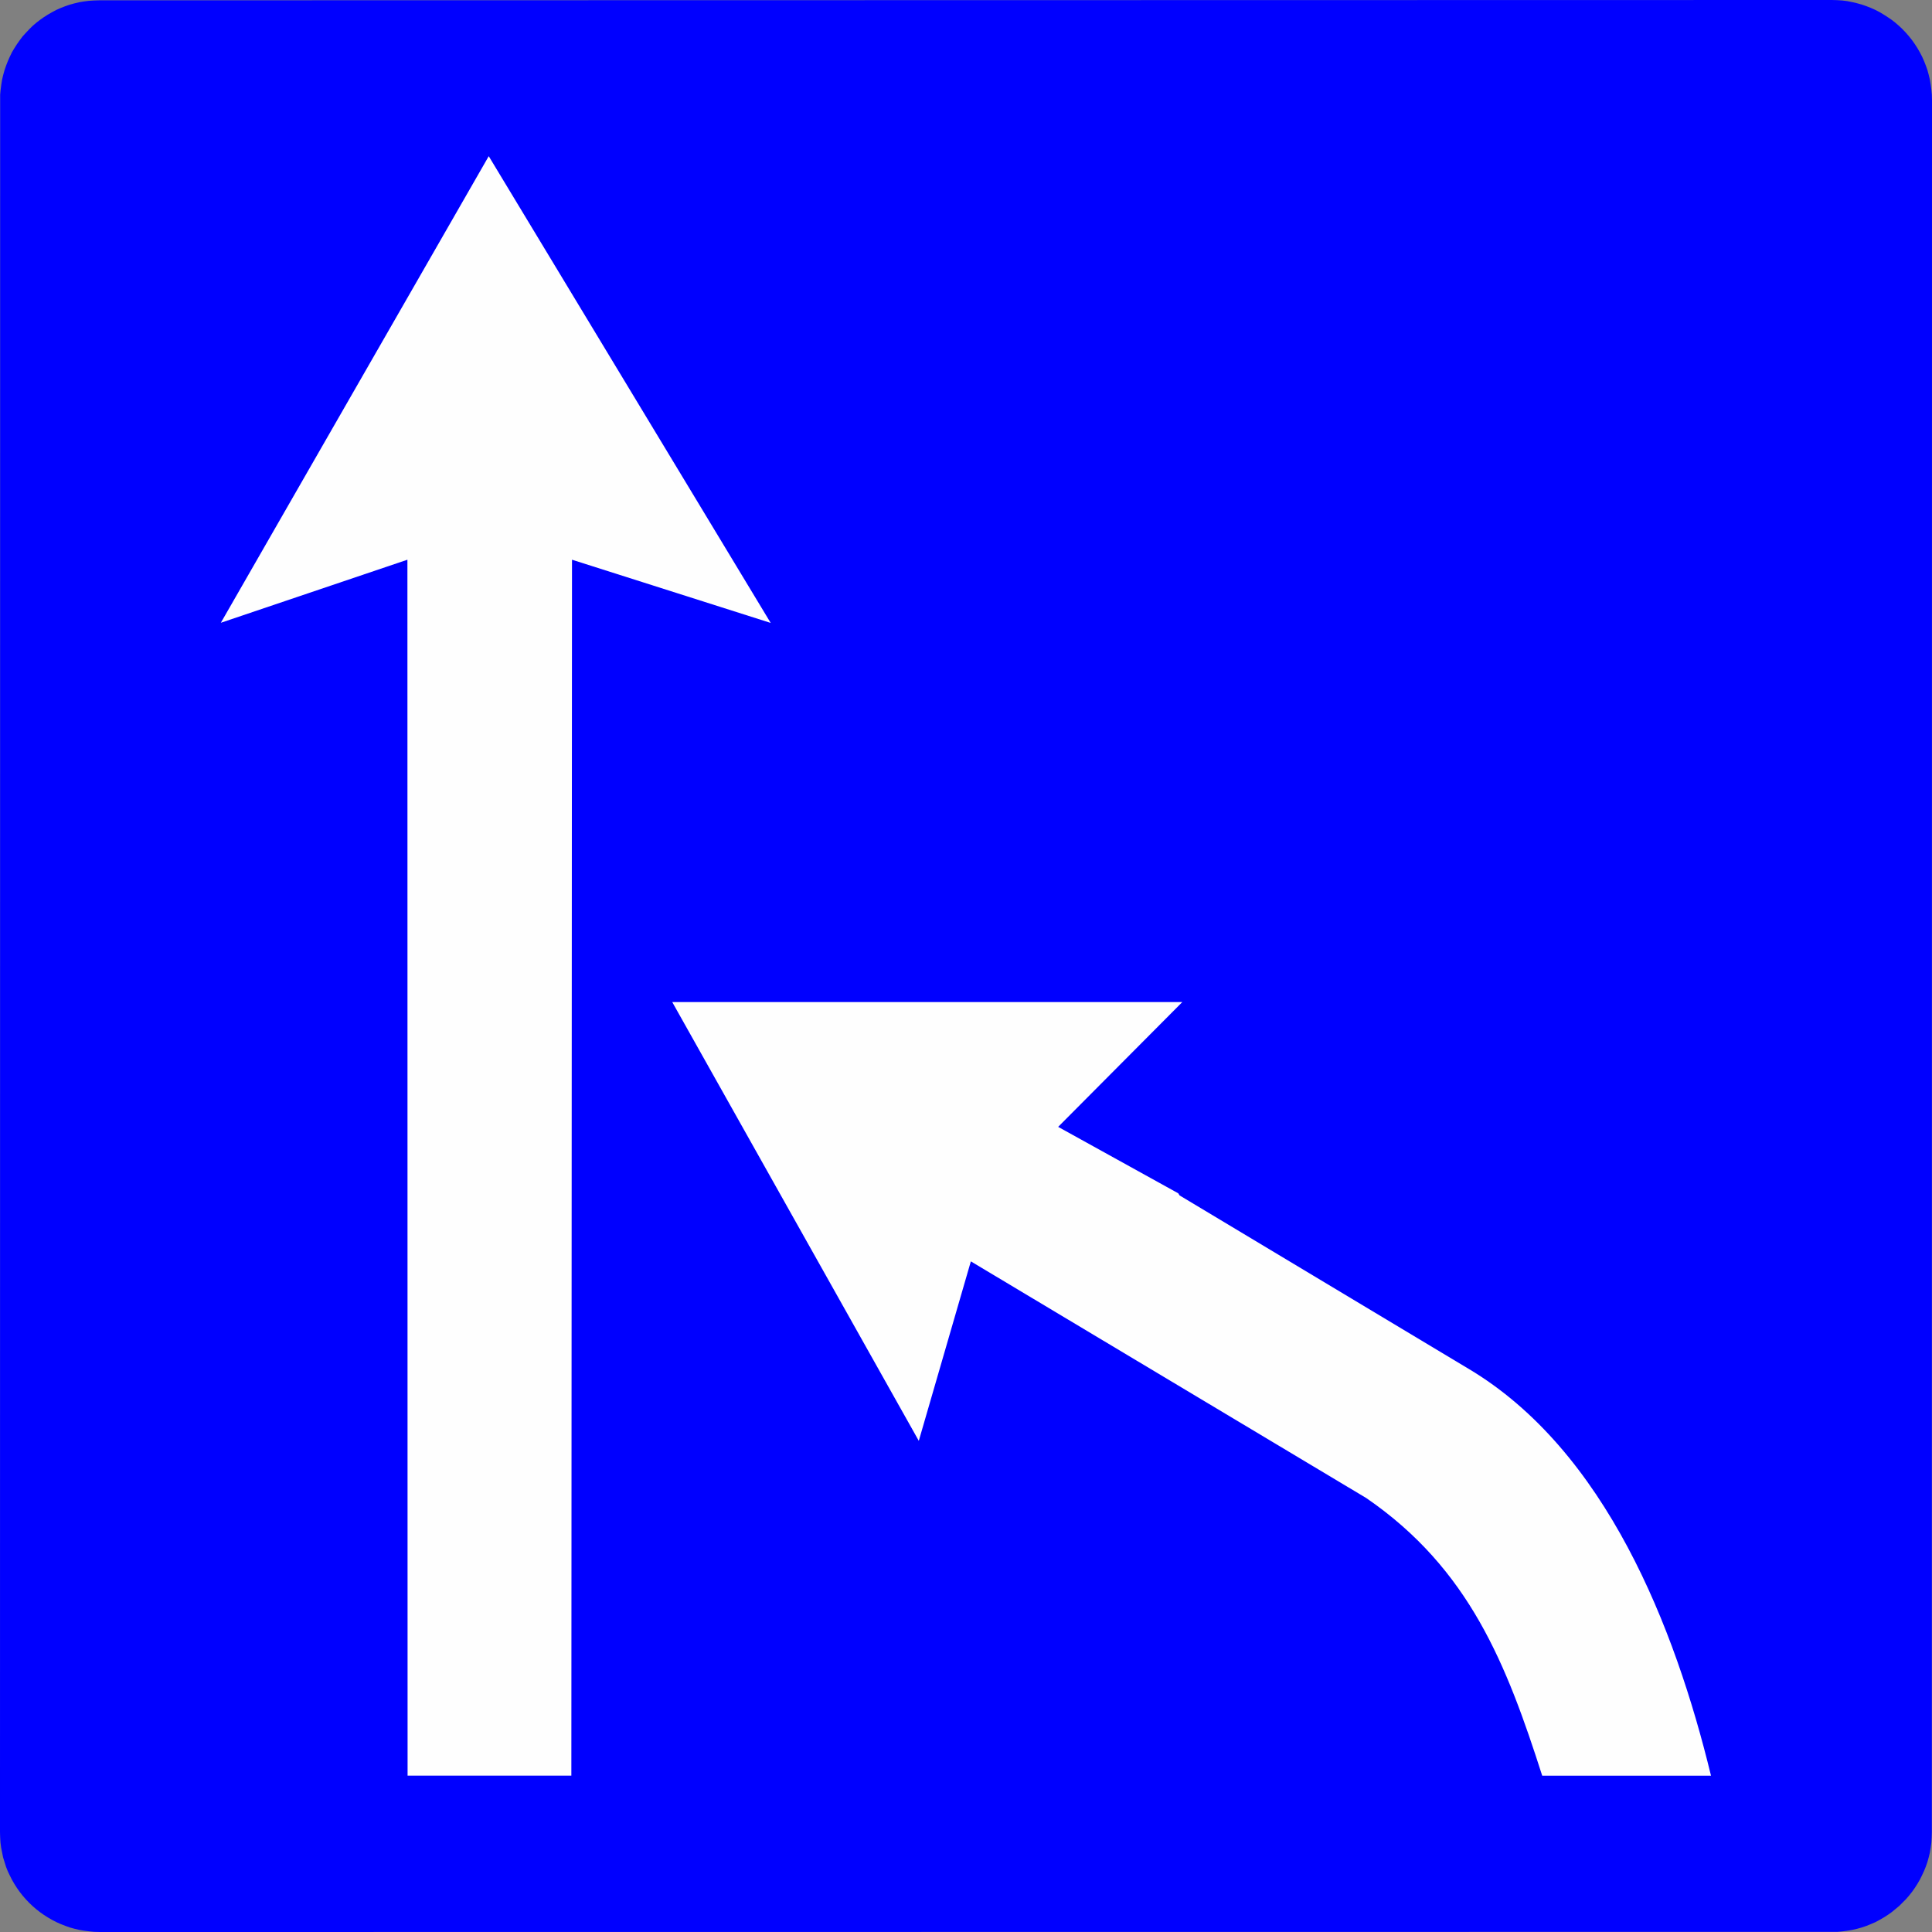 <?xml version="1.0" encoding="UTF-8"?>
<!DOCTYPE svg PUBLIC "-//W3C//DTD SVG 1.1//EN" "http://www.w3.org/Graphics/SVG/1.1/DTD/svg11.dtd">
<!-- Creator: CorelDRAW X6 -->
<svg xmlns="http://www.w3.org/2000/svg" xml:space="preserve" width="41.127mm" height="41.127mm" version="1.1" style="shape-rendering:geometricPrecision; text-rendering:geometricPrecision; image-rendering:optimizeQuality; fill-rule:evenodd; clip-rule:evenodd"
viewBox="0 0 11950 11950"
 xmlns:xlink="http://www.w3.org/1999/xlink">
 <rect x="0" y="0" width="11950" height="11950" fill="#808080" stroke="none"/>
 <defs>
  <style type="text/css">
   <![CDATA[
    .fil0 {fill:blue}
    .fil1 {fill:#FEFEFE;fill-rule:nonzero}
   ]]>
  </style>
 </defs>
 <g id="Layer_x0020_1">
  <polygon class="fil0" points="11366,11949 11397,11946 11427,11942 11457,11937 11487,11930 11516,11922 11545,11912 11572,11901 11600,11889 11626,11875 11652,11860 11677,11844 11701,11827 11724,11808 11747,11789 11768,11768 11789,11747 11808,11725 11827,11701 11844,11677 11860,11652 11875,11626 11888,11600 11901,11572 11912,11545 11922,11516 11930,11487 11937,11458 11942,11427 11946,11397 11948,11366 11949,11332 11950,620 11949,586 11946,554 11942,524 11937,493 11930,464 11922,434 11912,406 11901,378 11889,351 11875,324 11860,298 11844,273 11827,249 11808,225 11789,203 11768,181 11747,161 11724,141 11701,123 11676,106 11651,90 11626,75 11599,61 11572,49 11544,38 11515,28 11486,20 11456,13 11426,7 11395,3 11364,1 11330,0 615,2 581,3 550,5 519,9 489,14 460,21 431,29 402,39 374,50 347,62 321,76 295,91 270,107 246,124 223,142 201,161 180,182 160,203 140,225 122,249 105,273 89,298 74,323 61,350 49,377 38,405 28,434 20,463 13,492 8,523 4,554 1,585 1,619 0,11332 1,11366 3,11397 7,11428 13,11458 19,11488 28,11517 37,11546 48,11574 61,11601 74,11627 89,11653 105,11678 122,11702 140,11725 160,11748 180,11769 202,11790 224,11809 247,11827 271,11844 296,11860 322,11875 349,11889 376,11901 404,11912 432,11922 461,11930 491,11937 521,11942 552,11946 583,11949 617,11950 11337,11949 "/>
  <polygon class="fil1" points="3534,10983 3538,3462 4767,3853 3023,966 1366,3852 2520,3462 2521,10983 "/>
  <path class="fil1" d="M9539 10983c-220,-686 -449,-1278 -1088,-1717l-2446 -1464 -322 1110 -1525 -2714 3155 0 -768 772 743 411 8 13 1787 1072c849,506 1277,1599 1500,2517l-1044 0z"/>
 </g>
</svg>
